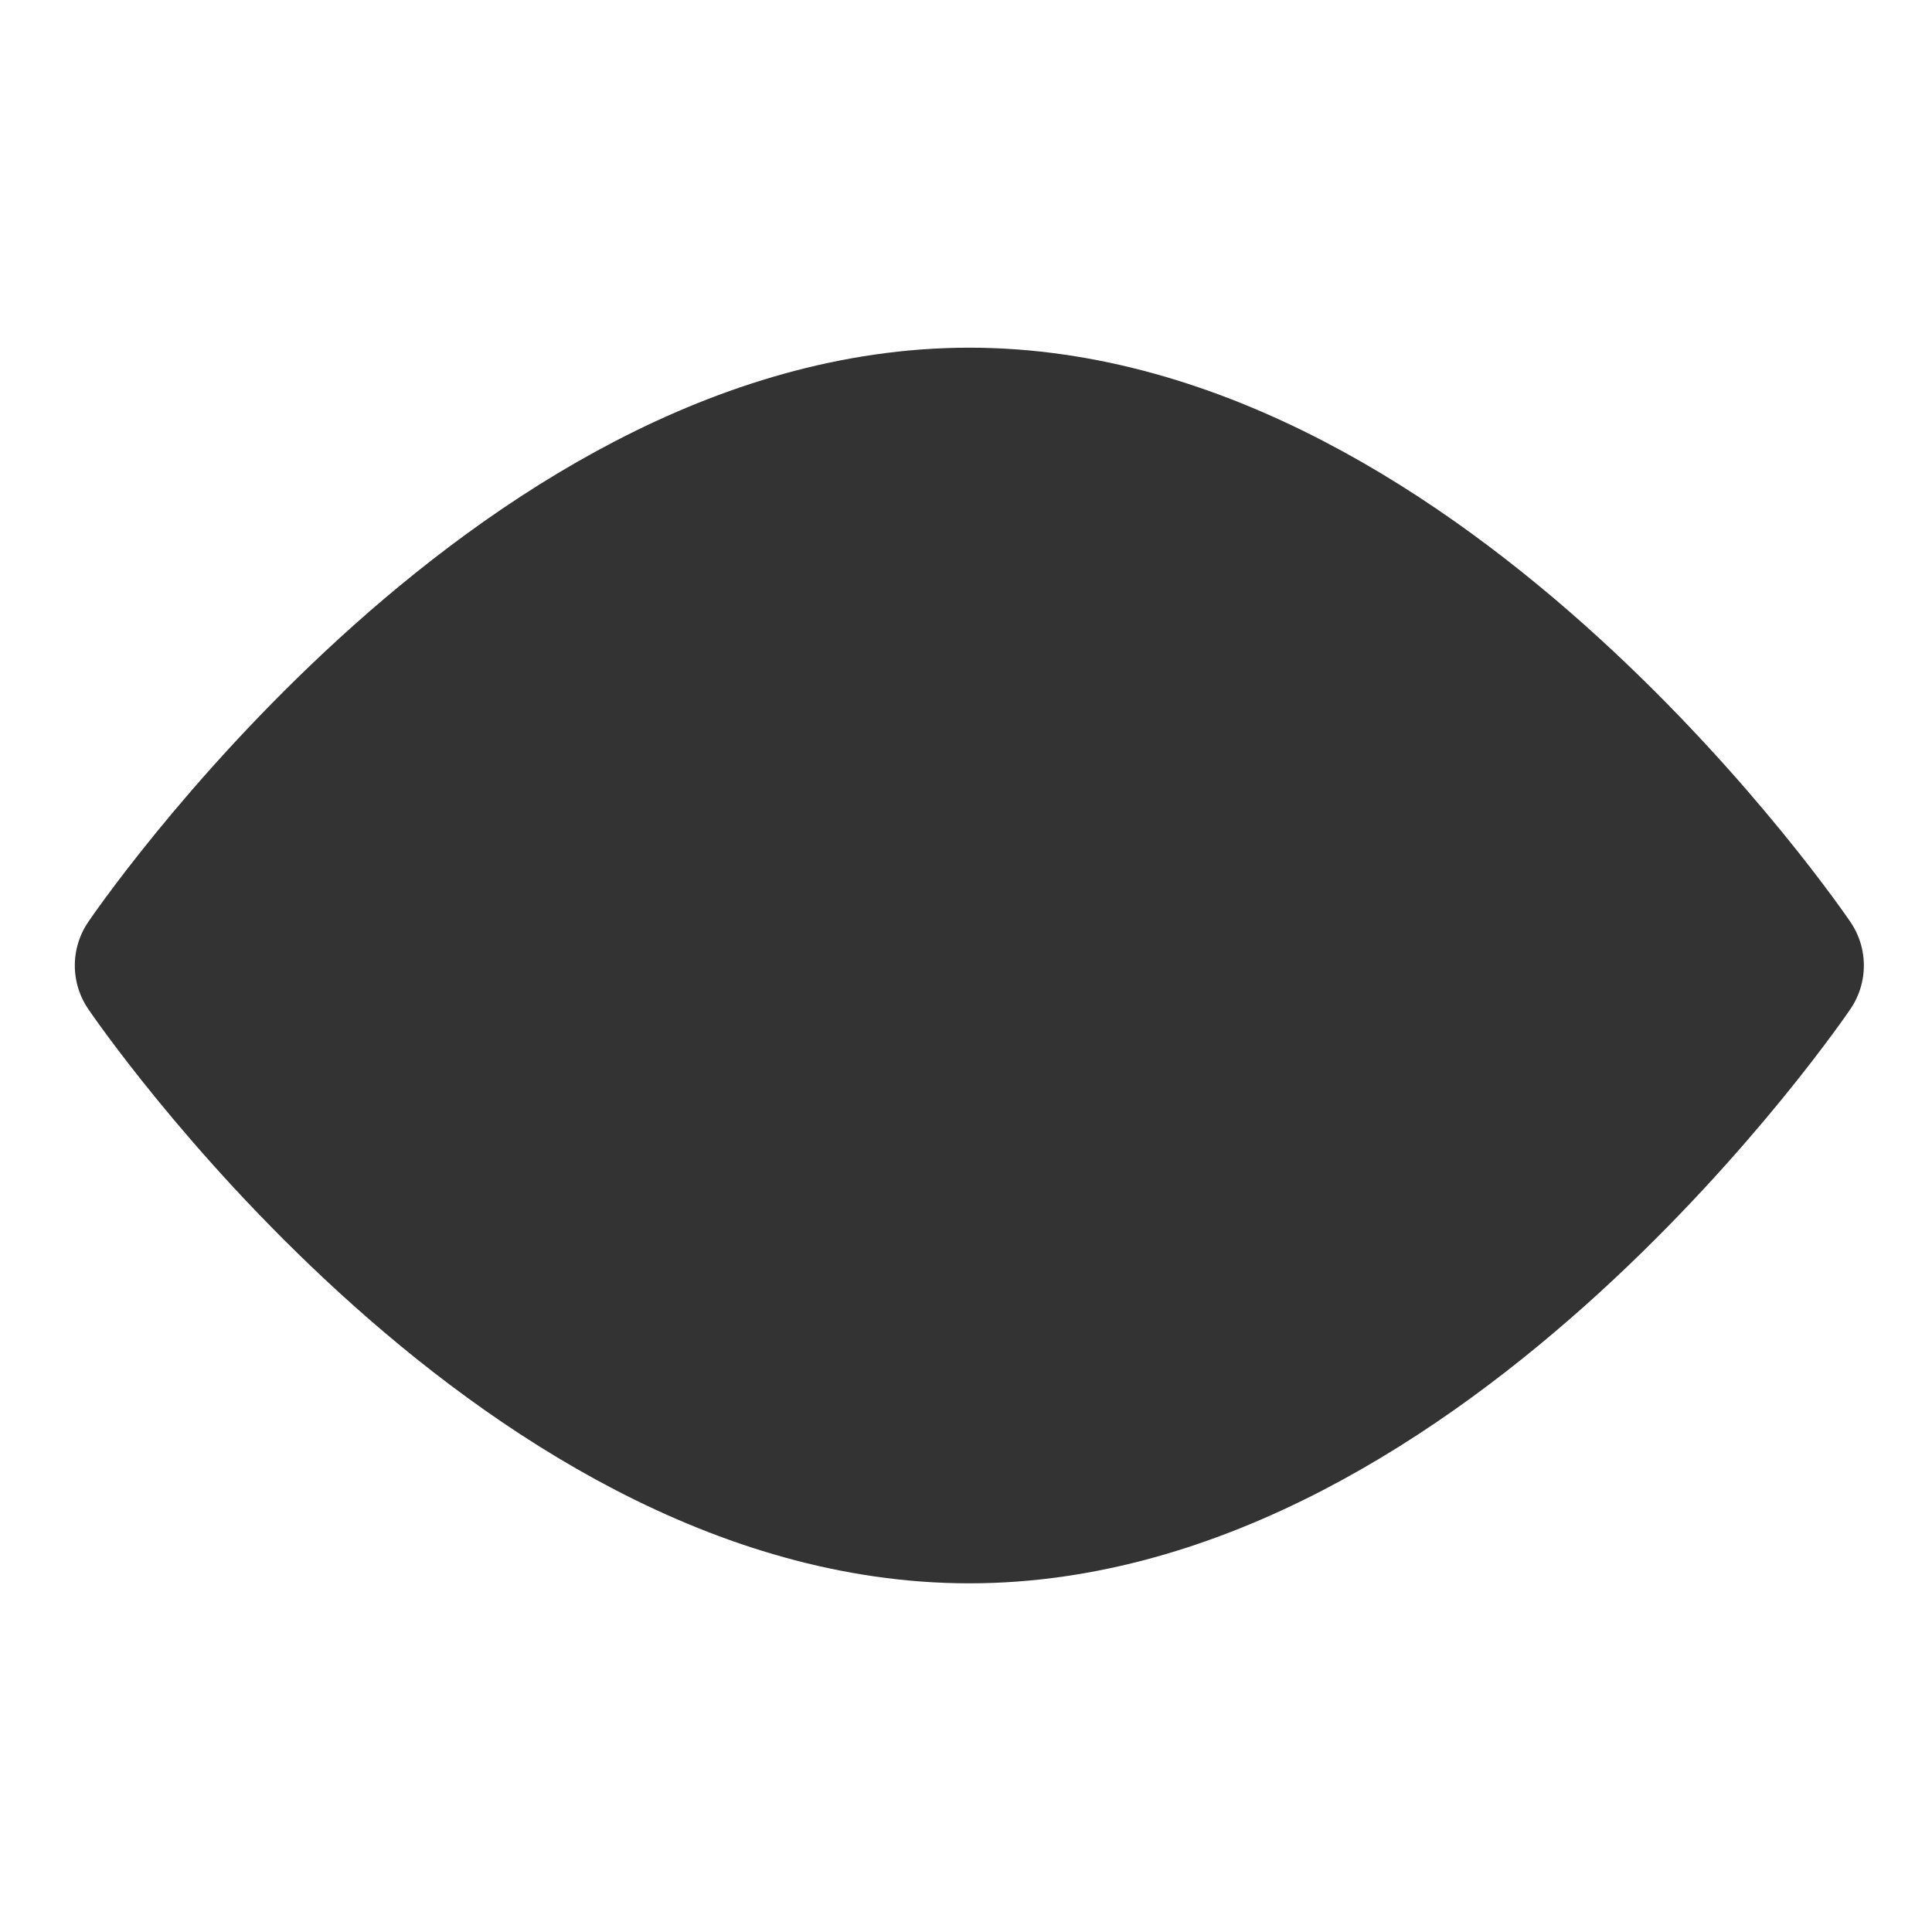 <svg viewBox="0 0 100 100" xmlns="http://www.w3.org/2000/svg" fill-rule="evenodd" clip-rule="evenodd" stroke-linejoin="round" stroke-miterlimit="1.5"><path fill="none" d="M0 0h100v100H0z"/><path d="M50.173 21.996c23.346 0 42.3 27.978 42.3 27.978s-18.954 27.979-42.3 27.979c-23.346 0-42.301-27.979-42.301-27.979s18.955-27.978 42.301-27.978z" fill="#333" stroke="#333" stroke-width="8"/></svg>
